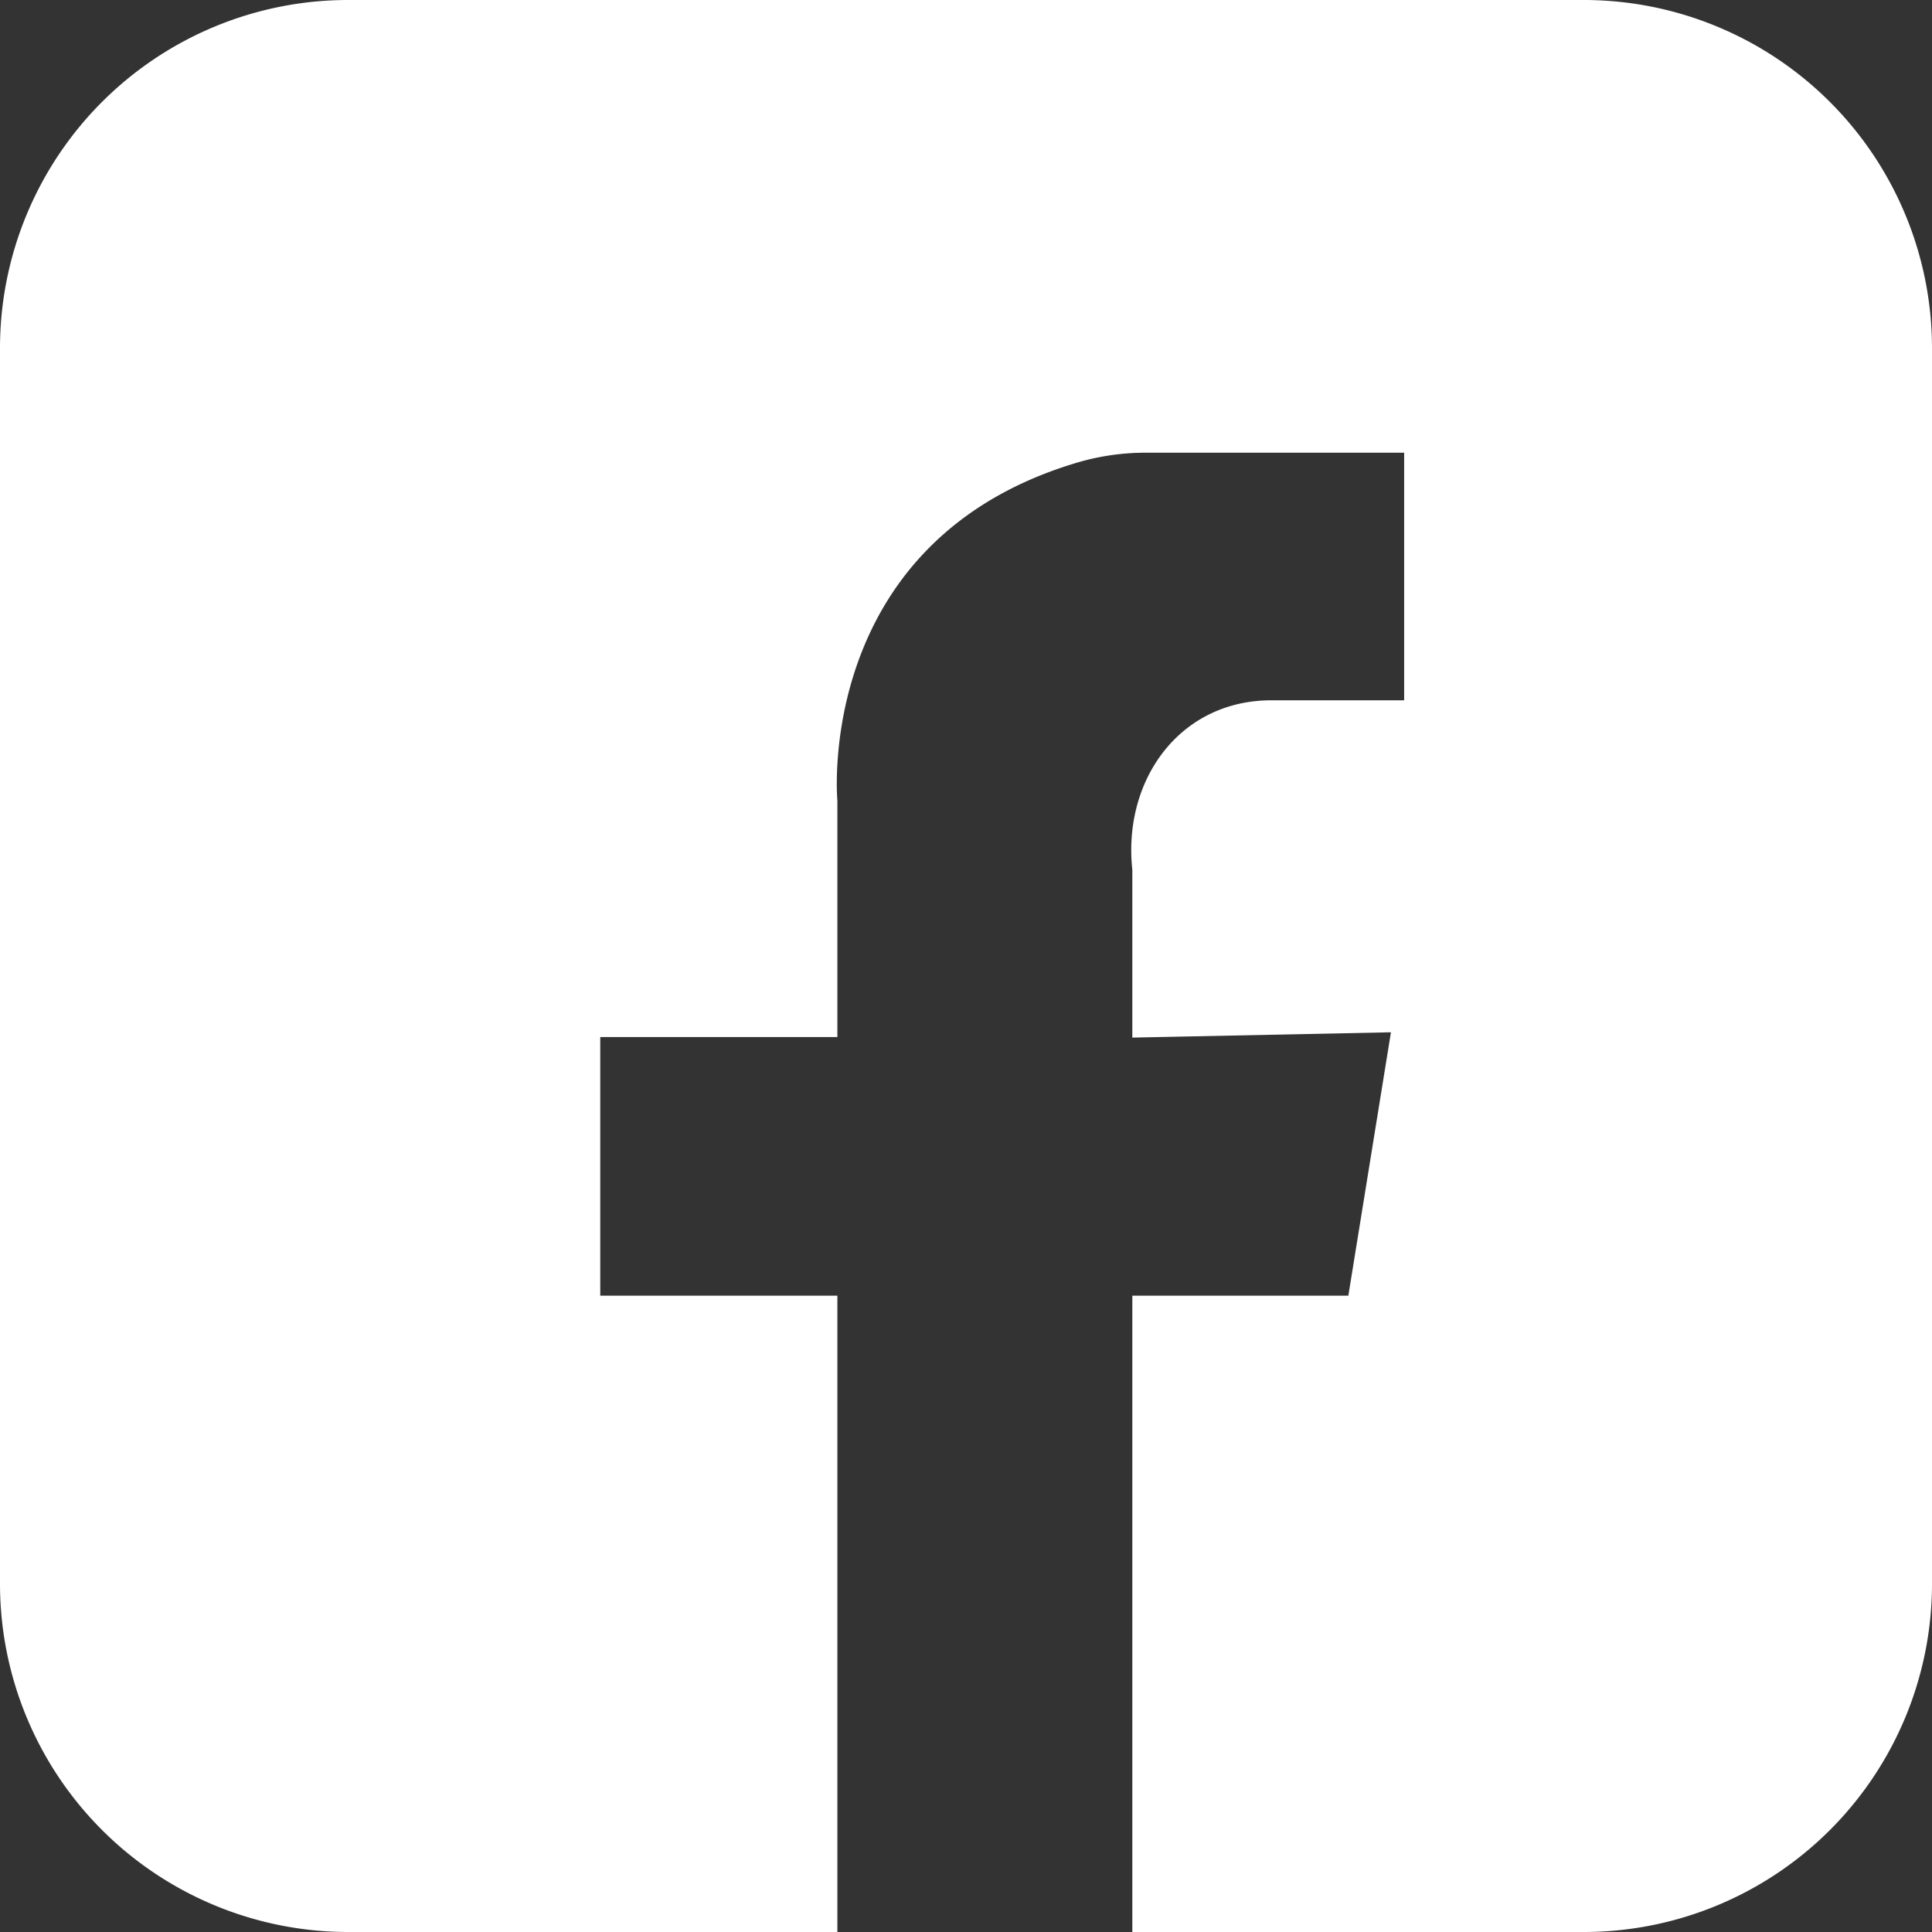<svg xmlns="http://www.w3.org/2000/svg" viewBox="0 0 141.94 141.94"><rect x="0" y="0" width="141.94" height="141.94" fill="#333333" stroke="none"/><defs><style>.cls-1{fill:#fff;}</style></defs><title>Fichier 1</title><g id="Calque_2" data-name="Calque 2"><g id="Calque_2-2" data-name="Calque 2"><path class="cls-1" d="M116.35,0H25.58A25.58,25.58,0,0,0,0,25.58v90.77a25.59,25.59,0,0,0,25.58,25.59H61.52V95.19H44.1v-19H61.52V58.81S59.74,39.58,79.4,33.91a17.78,17.78,0,0,1,4.92-.65h18.84V51.45H93.4c-6.69,0-10.93,5.81-10.21,12.46V76.23l19-.39L99.06,95.19H83.19v46.75h33.16a25.59,25.59,0,0,0,25.59-25.59V25.58A25.59,25.59,0,0,0,116.35,0Z"/></g></g></svg>